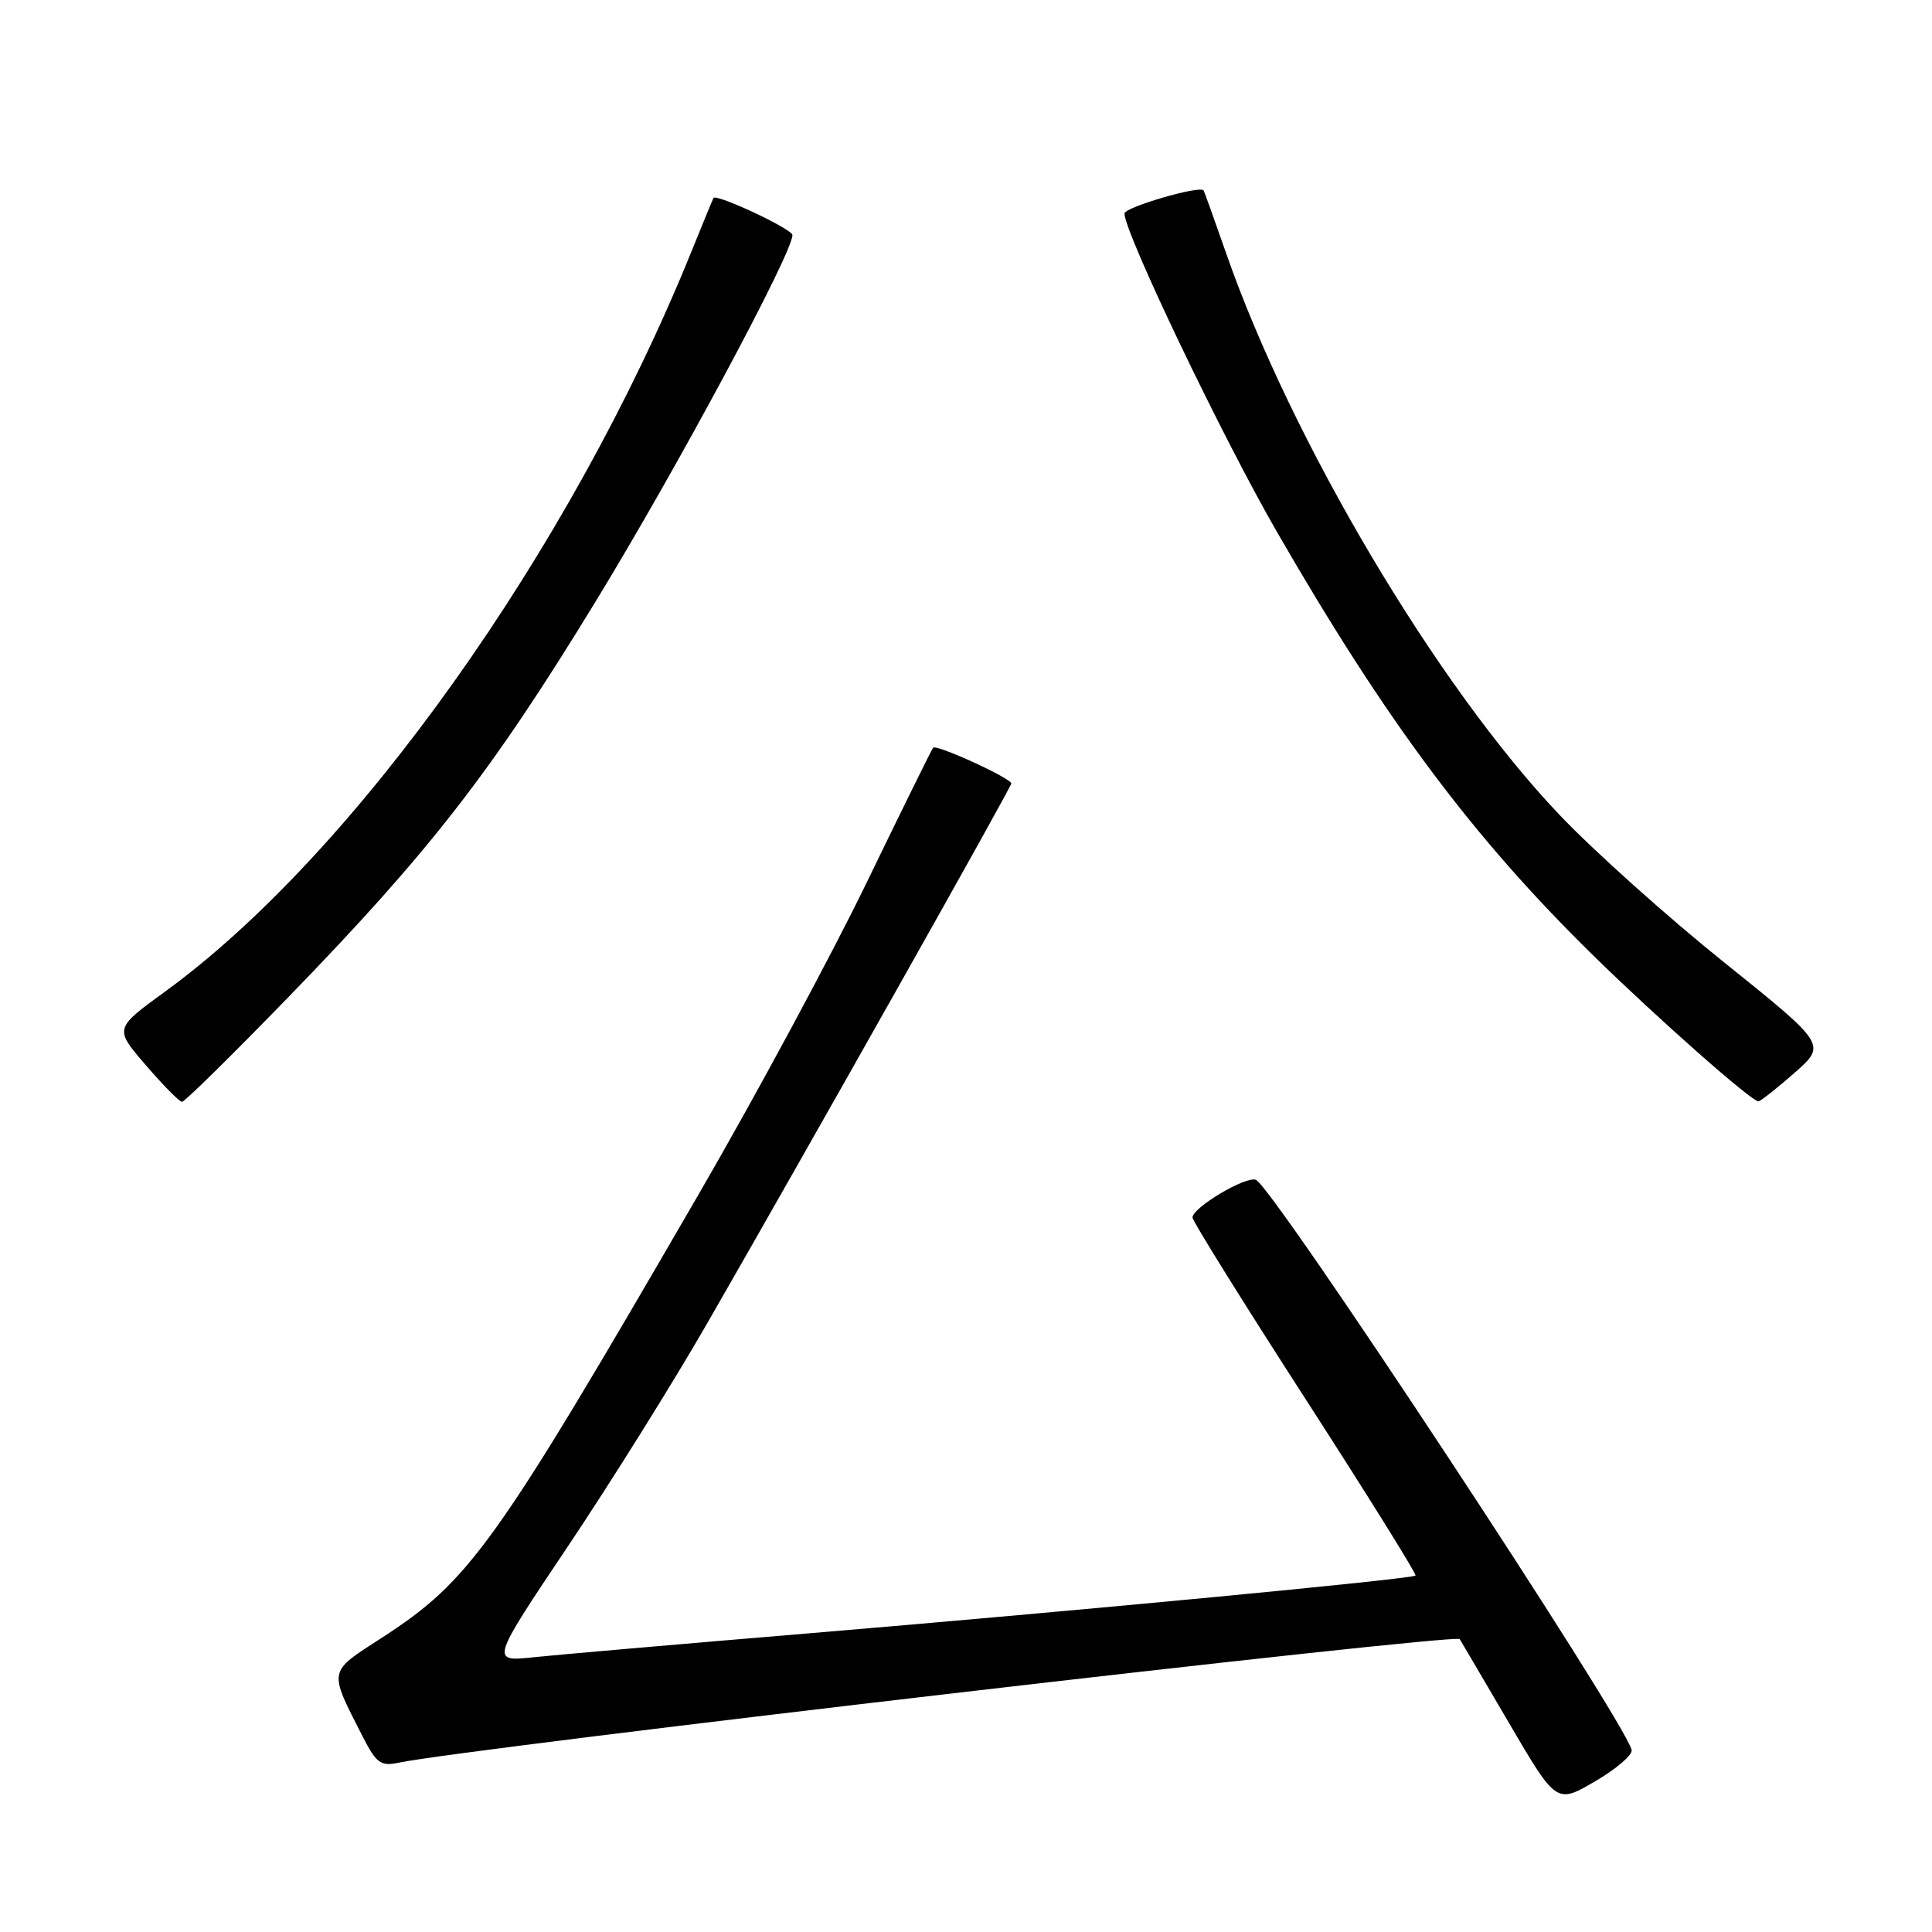 <?xml version="1.0" encoding="UTF-8" standalone="no"?>
<!DOCTYPE svg PUBLIC "-//W3C//DTD SVG 1.1//EN" "http://www.w3.org/Graphics/SVG/1.1/DTD/svg11.dtd" >
<svg xmlns="http://www.w3.org/2000/svg" xmlns:xlink="http://www.w3.org/1999/xlink" version="1.1" viewBox="0 0 256 256">
 <g >
 <path fill="currentColor"
d=" M 216.20 231.87 C 215.14 227.75 168.63 157.18 166.41 156.33 C 165.07 155.81 158.03 160.00 158.01 161.33 C 158.01 161.78 164.72 172.57 172.94 185.30 C 181.16 198.04 187.74 208.60 187.56 208.77 C 187.10 209.23 142.74 213.45 107.00 216.44 C 90.22 217.84 73.91 219.26 70.74 219.59 C 64.99 220.20 64.99 220.20 75.28 204.85 C 80.94 196.41 89.19 183.20 93.62 175.50 C 107.35 151.63 134.00 104.31 134.00 103.82 C 134.00 103.12 124.07 98.58 123.64 99.08 C 123.45 99.31 119.47 107.38 114.81 117.00 C 110.15 126.62 100.21 145.07 92.72 158.00 C 65.46 205.03 62.32 209.43 50.46 217.10 C 43.44 221.64 43.52 221.21 48.02 230.03 C 49.86 233.64 50.43 234.07 52.80 233.57 C 62.09 231.64 192.89 216.40 193.42 217.19 C 193.53 217.36 196.46 222.34 199.93 228.27 C 206.23 239.03 206.23 239.03 211.37 236.03 C 214.19 234.38 216.37 232.51 216.20 231.87 Z  M 38.12 132.22 C 57.00 112.77 65.10 102.34 78.98 79.61 C 89.72 62.02 105.00 33.56 105.00 31.15 C 105.00 30.35 94.90 25.62 94.54 26.24 C 94.45 26.38 93.11 29.65 91.55 33.50 C 75.55 72.96 46.88 113.24 21.82 131.43 C 15.14 136.29 15.14 136.29 19.32 141.14 C 21.62 143.81 23.78 146.00 24.12 146.00 C 24.46 146.00 30.76 139.80 38.12 132.22 Z  M 237.77 142.17 C 242.03 138.42 242.03 138.42 228.43 127.50 C 220.94 121.49 211.13 112.70 206.63 107.96 C 190.41 90.92 171.12 58.41 162.45 33.50 C 160.91 29.10 159.58 25.38 159.48 25.23 C 159.01 24.54 149.00 27.46 149.00 28.29 C 149.00 30.85 161.96 57.92 169.15 70.39 C 183.69 95.61 195.18 110.99 211.17 126.66 C 219.68 134.99 232.10 145.96 233.00 145.93 C 233.28 145.92 235.42 144.23 237.77 142.17 Z "/>
</g>
</svg>
